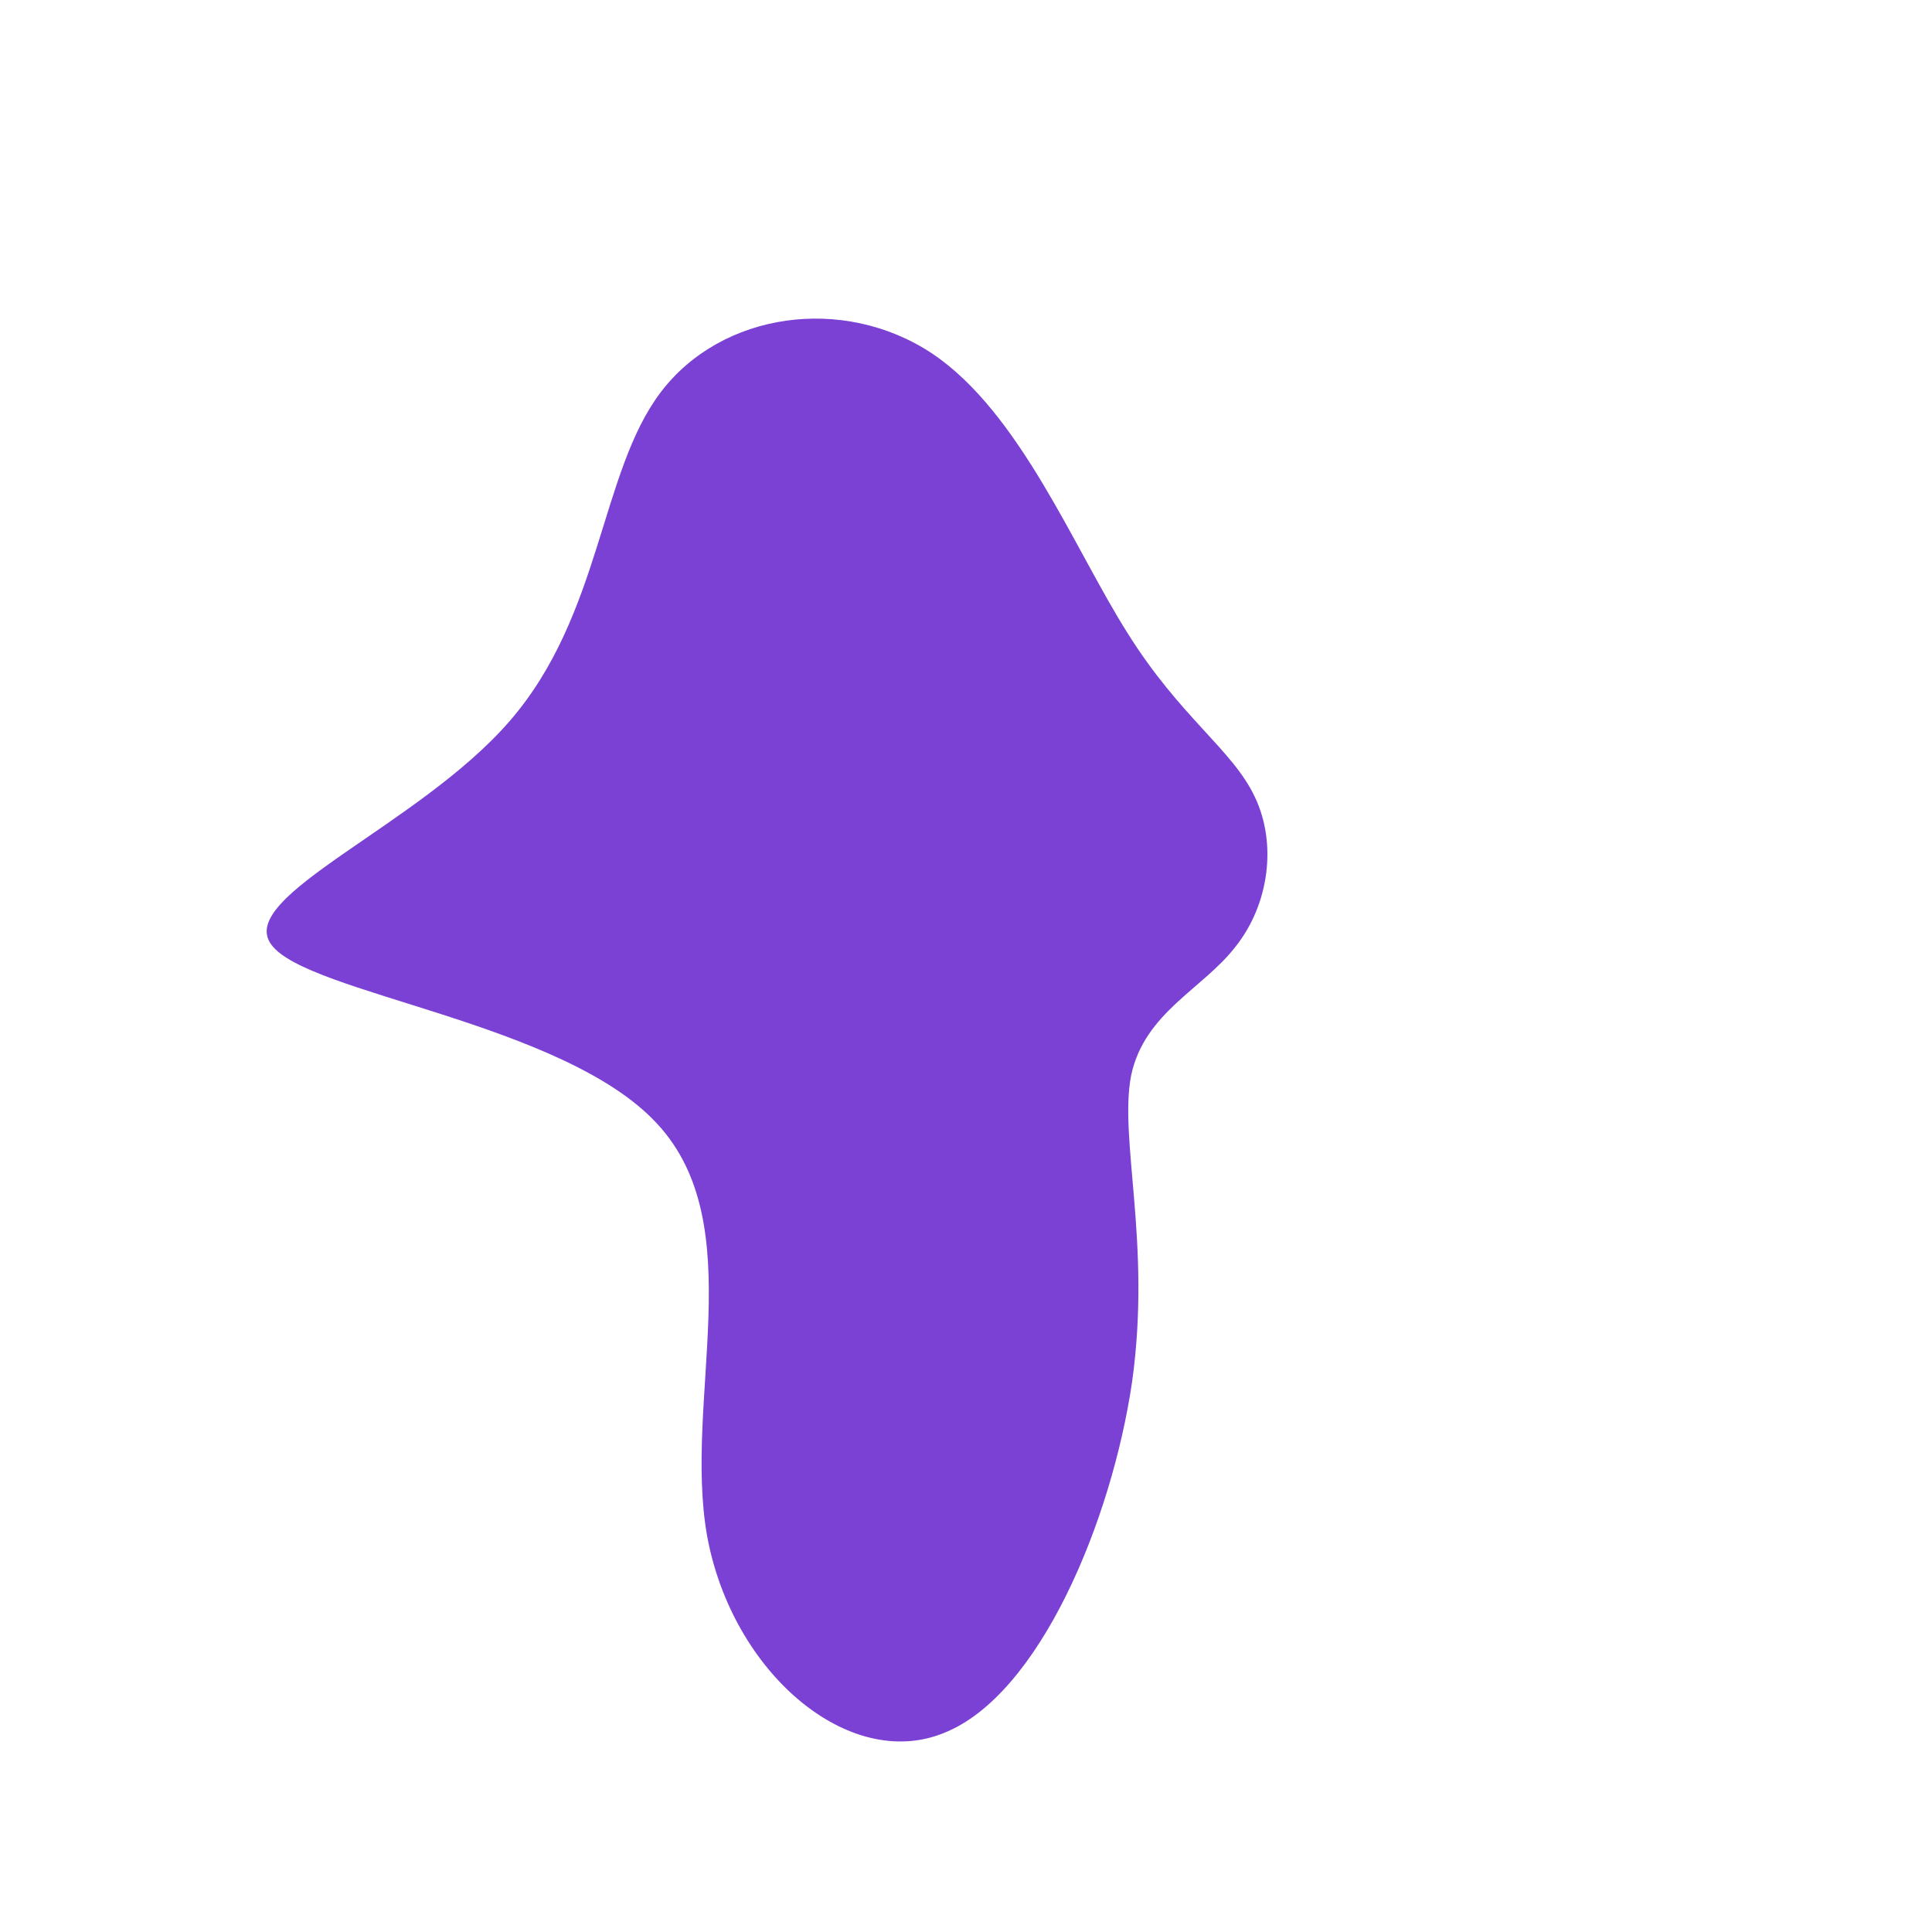 <?xml version="1.0" standalone="no"?>
<svg viewBox="0 0 200 200" xmlns="http://www.w3.org/2000/svg">
  <path fill="#7B40D4" d="M16.7,-34.5C22.2,-25.7,27.6,-22.4,29.9,-17.5C32.2,-12.7,31.4,-6.4,27.9,-2C24.5,2.4,18.5,4.8,17.1,11.3C15.8,17.9,19.2,28.6,17.2,43C15.1,57.4,7.6,75.5,-2.3,79.4C-12.1,83.4,-24.2,73.2,-26.8,59C-29.3,44.9,-22.2,26.8,-32,16.3C-41.7,5.8,-68.2,2.9,-71.9,-2.2C-75.7,-7.2,-56.6,-14.5,-47.2,-25.4C-37.7,-36.4,-37.9,-51.1,-31.6,-59.4C-25.3,-67.7,-12.7,-69.5,-3.5,-63.4C5.6,-57.3,11.2,-43.2,16.7,-34.5Z" transform="translate(100 100)" />
</svg>
